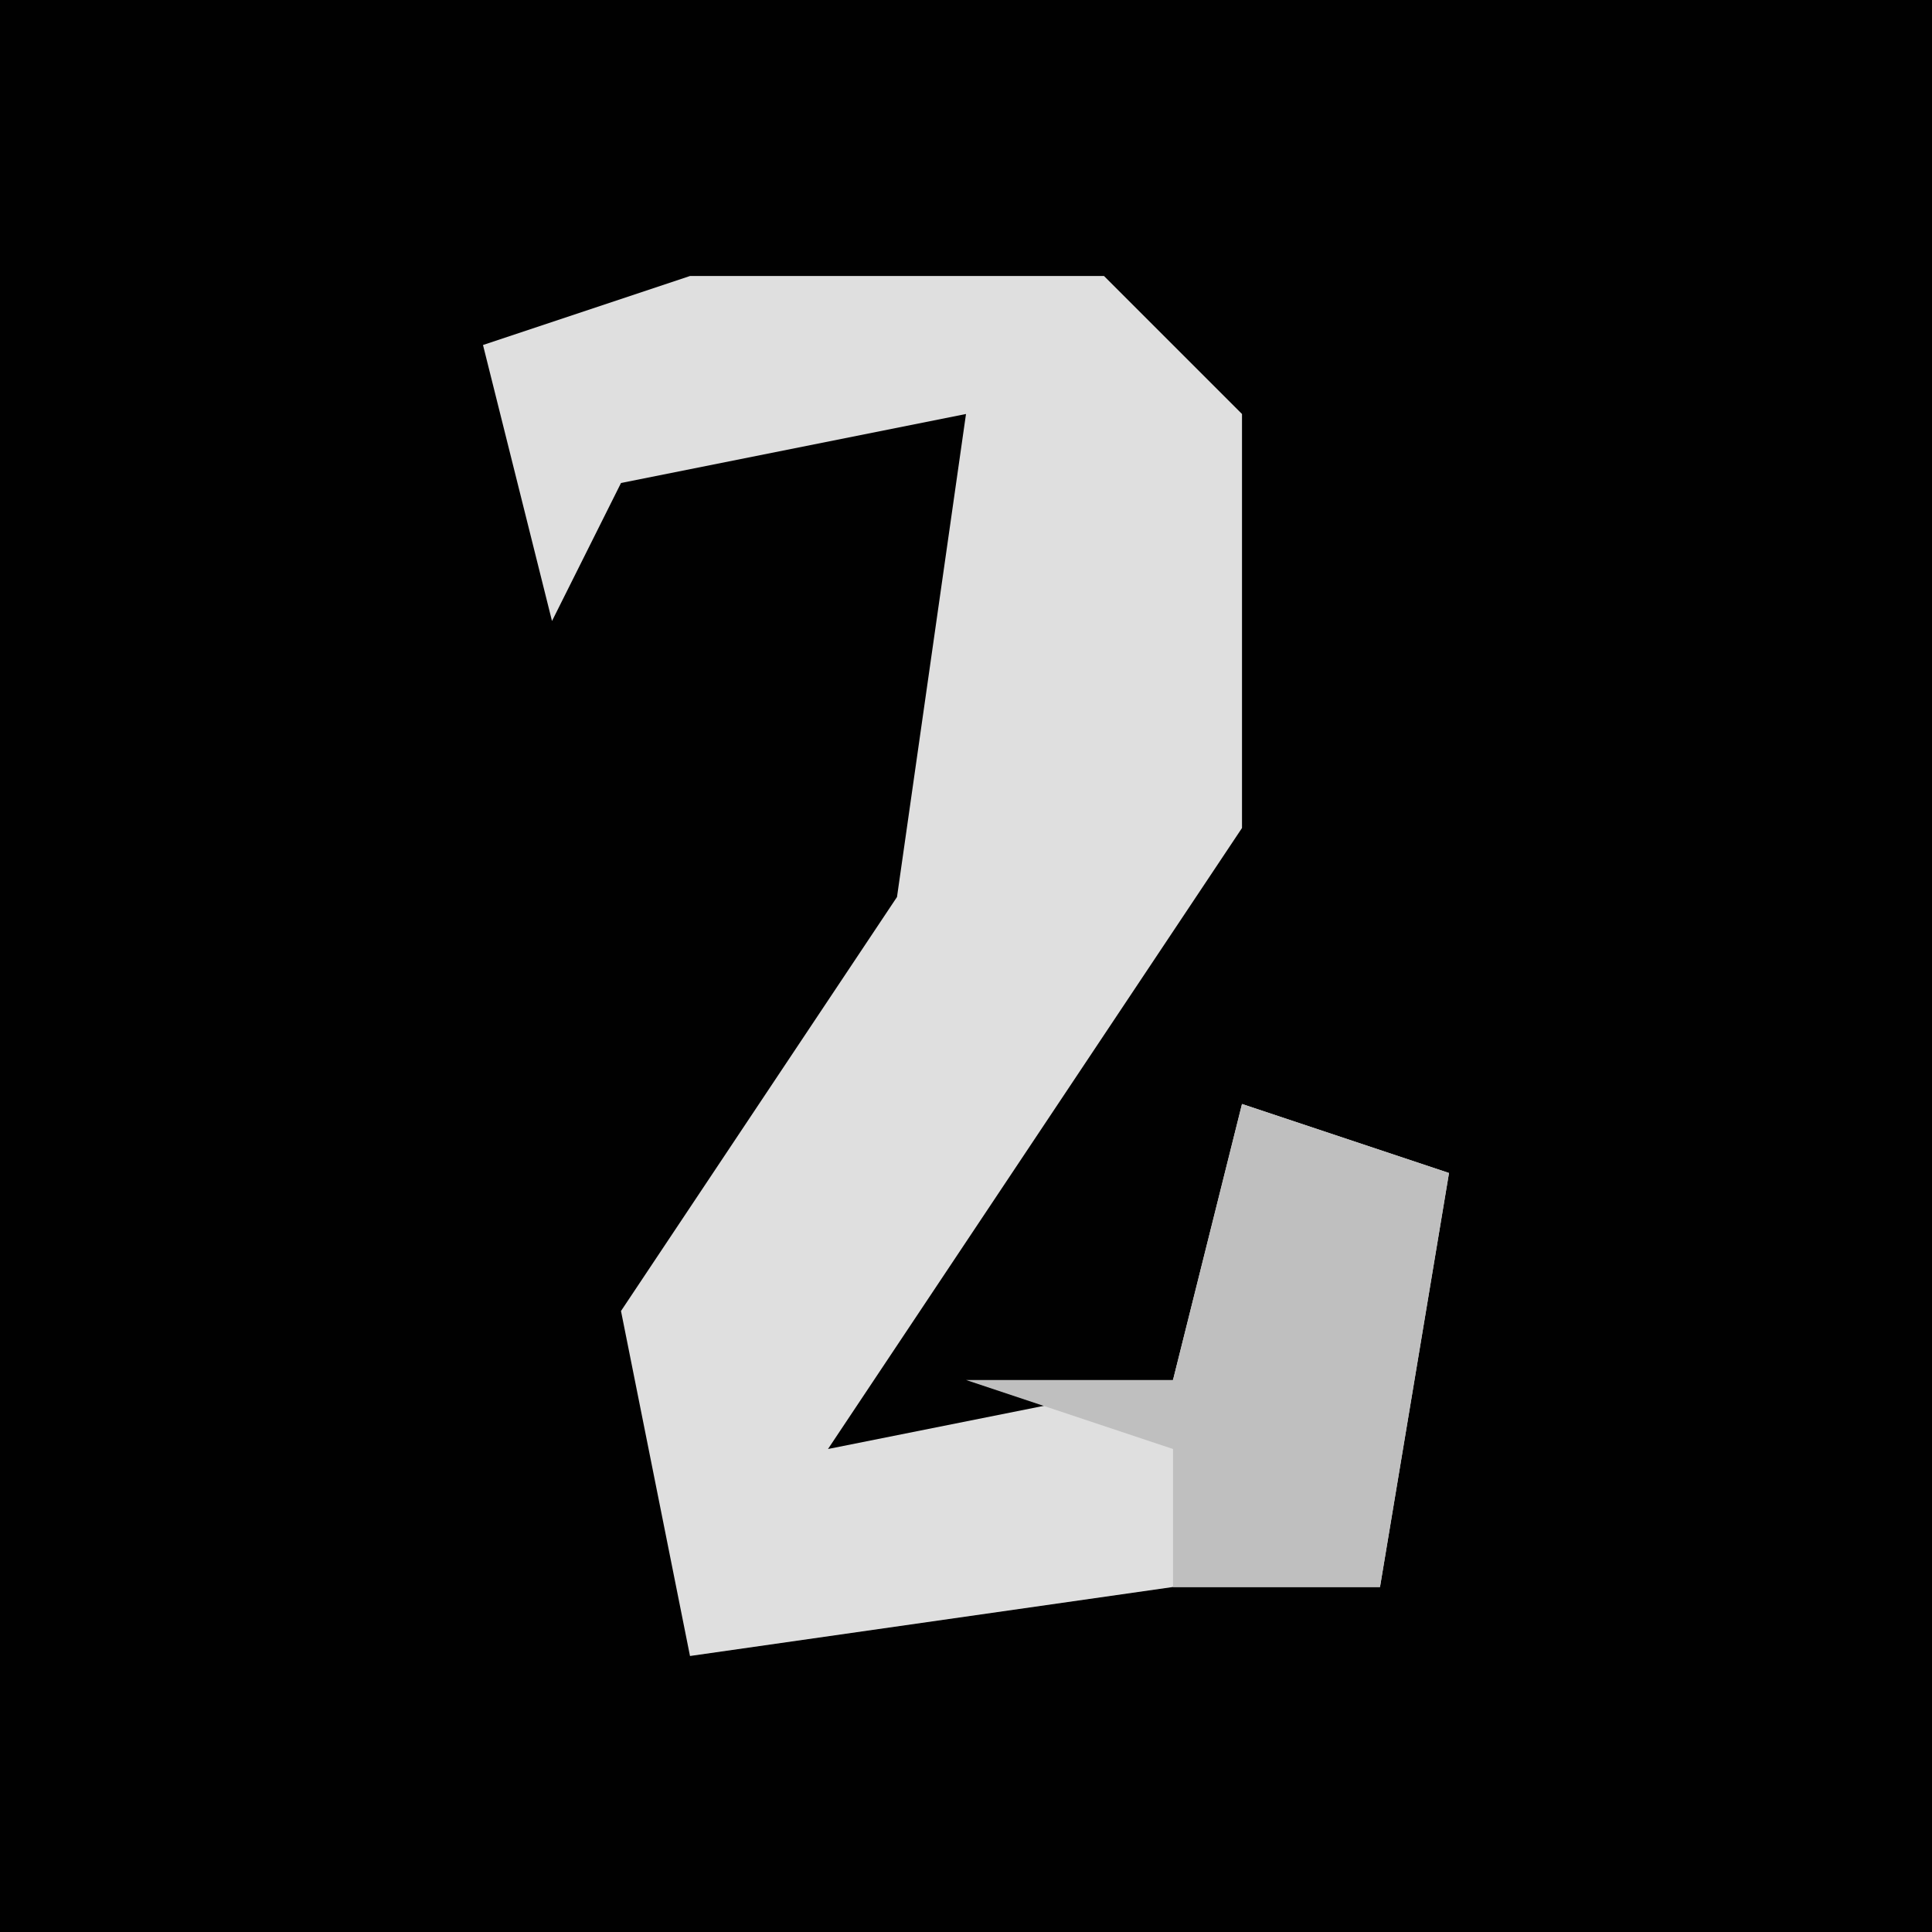 <?xml version="1.0" encoding="UTF-8"?>
<svg version="1.1" xmlns="http://www.w3.org/2000/svg" width="28" height="28">
<path d="M0,0 L28,0 L28,28 L0,28 Z " fill="#010101" transform="translate(0,0)"/>
<path d="M0,0 L6,0 L8,2 L8,8 L2,17 L7,16 L8,12 L11,13 L10,19 L7,19 L0,20 L-1,15 L3,9 L4,2 L-1,3 L-2,5 L-3,1 Z " fill="#DFDFDF" transform="translate(10,4)"/>
<path d="M0,0 L3,1 L2,7 L-1,7 L-1,5 L-4,4 L-1,4 Z " fill="#BFBFBF" transform="translate(18,16)"/>
</svg>

